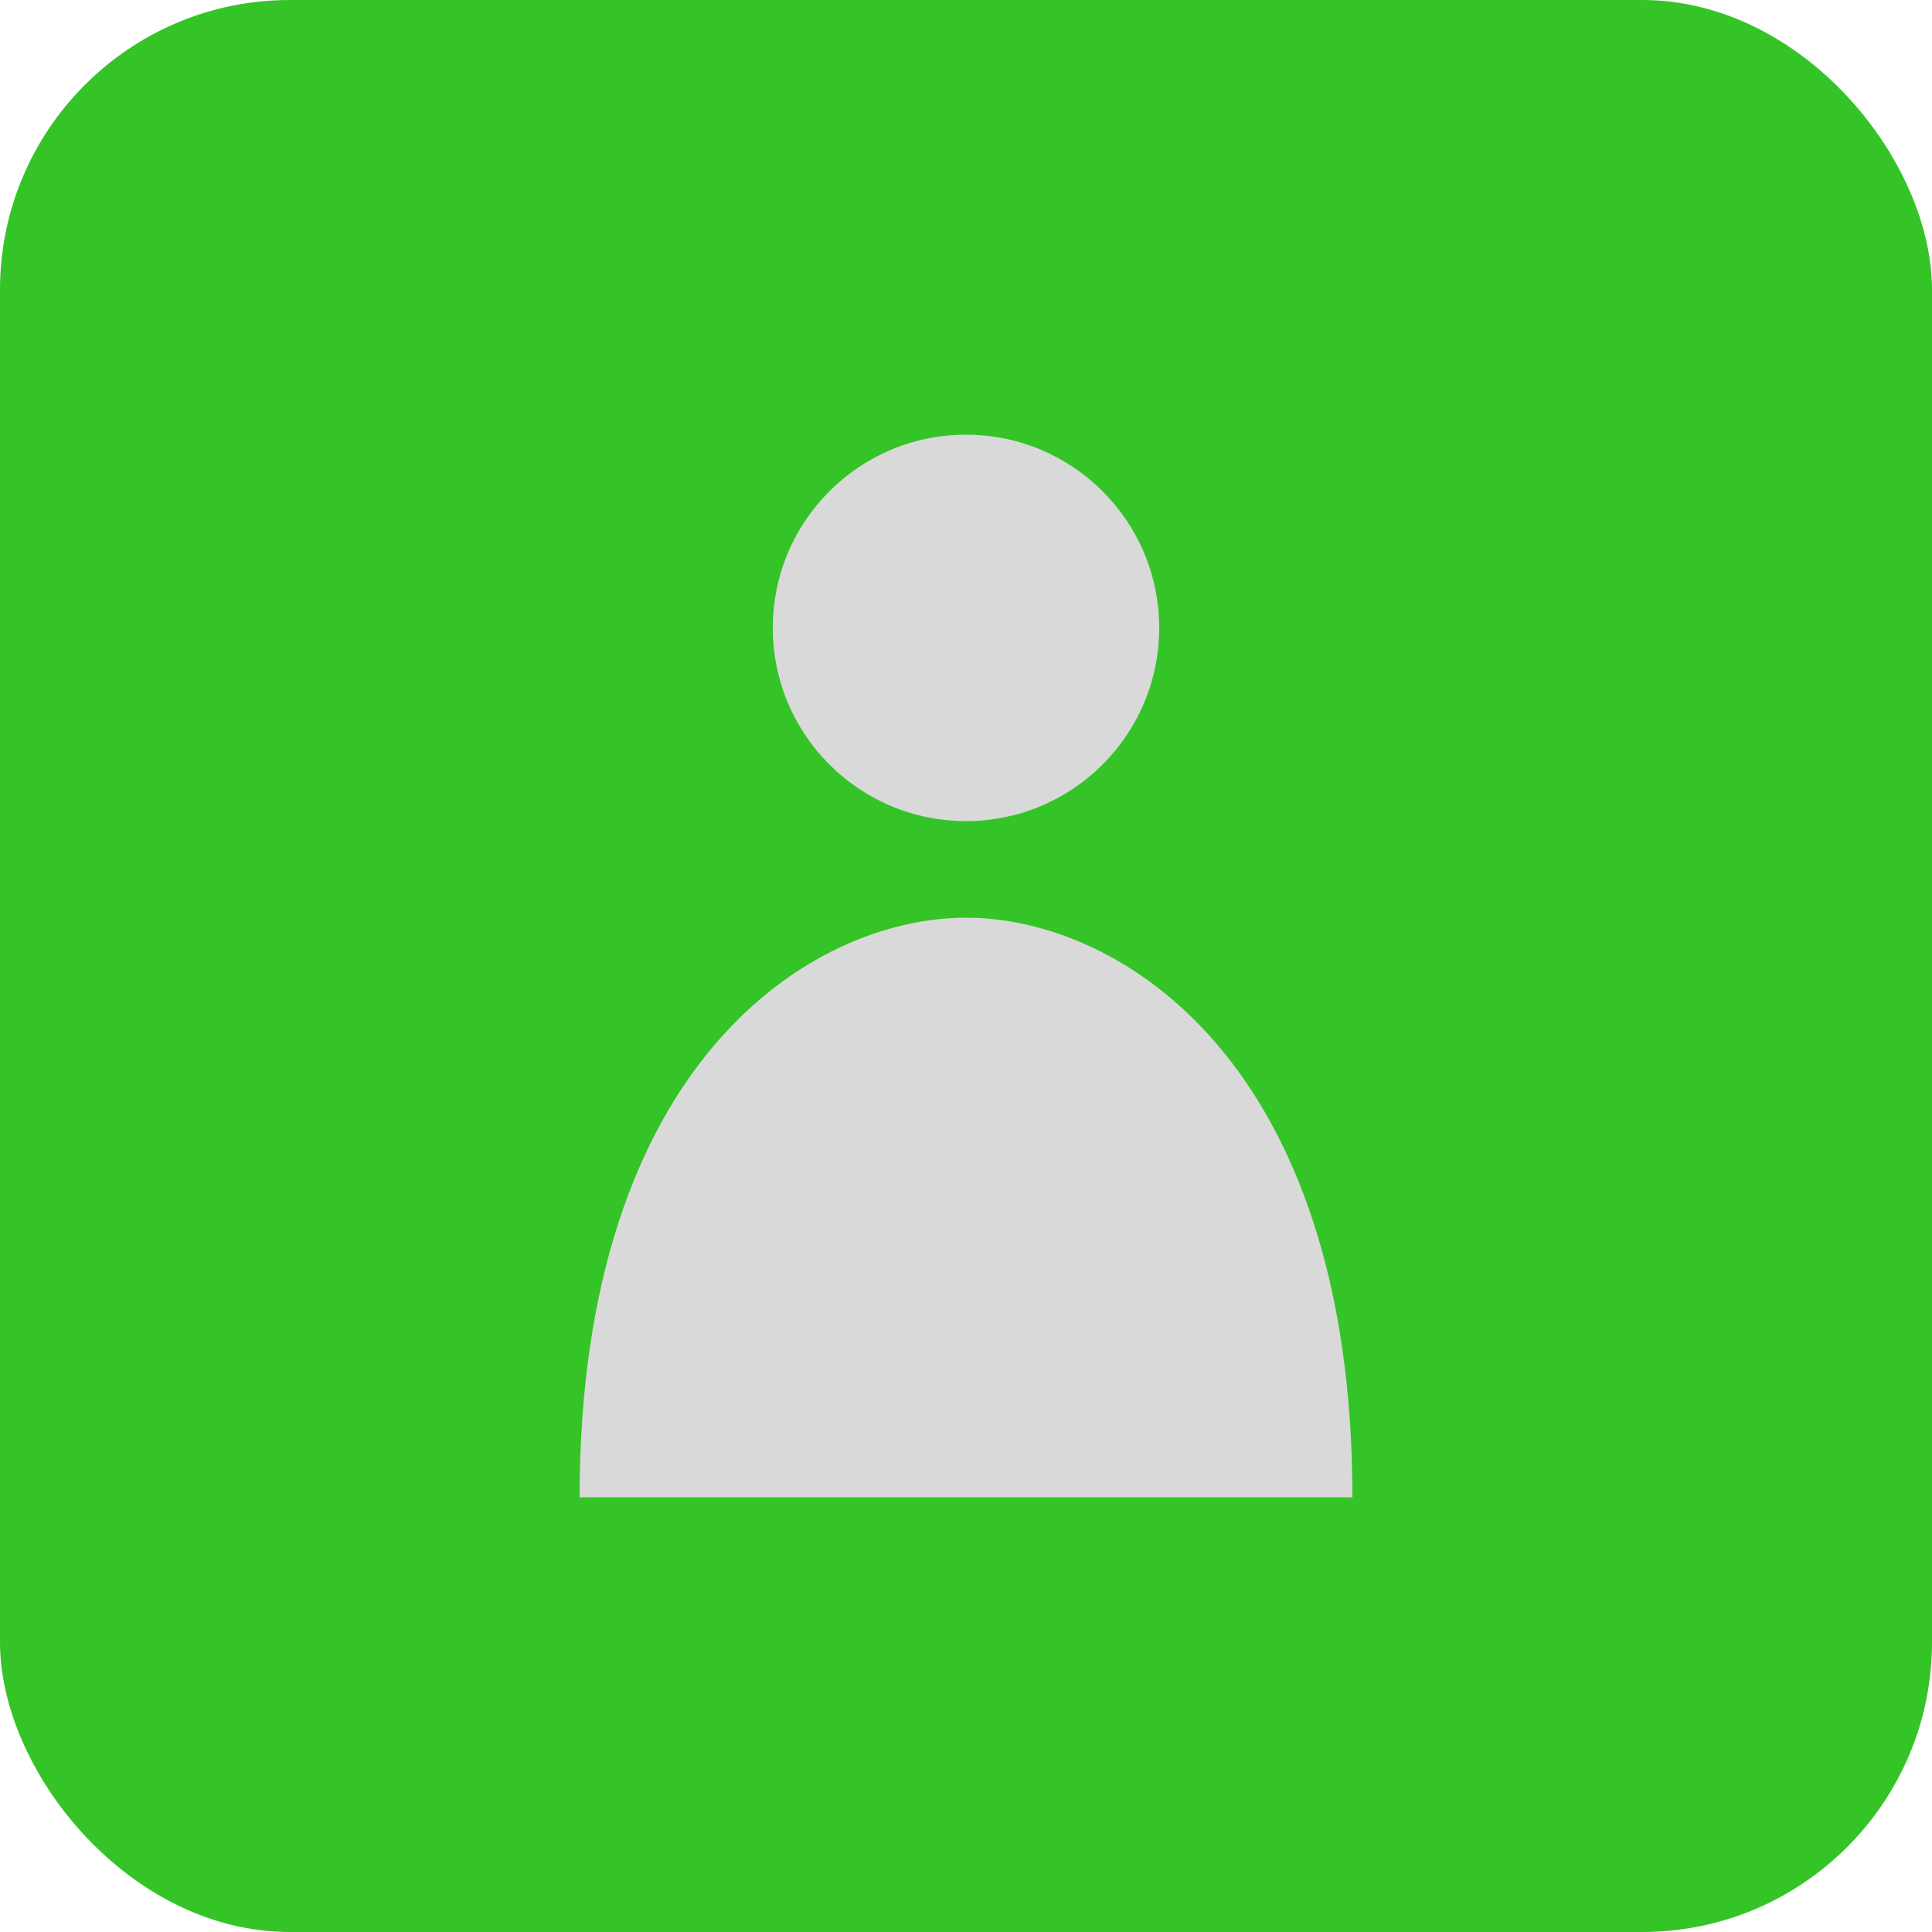 <svg width="40" height="40" viewBox="0 0 40 40" fill="none" xmlns="http://www.w3.org/2000/svg">
<rect width="40" height="40" rx="6" fill="#34C427"/>
<circle cx="20" cy="13" r="4" fill="#D9D9D9"/>
<path d="M28 31H12C12 22 16.8 19 20 19C23.2 19 28 22 28 31Z" fill="#D9D9D9"/>
</svg>
